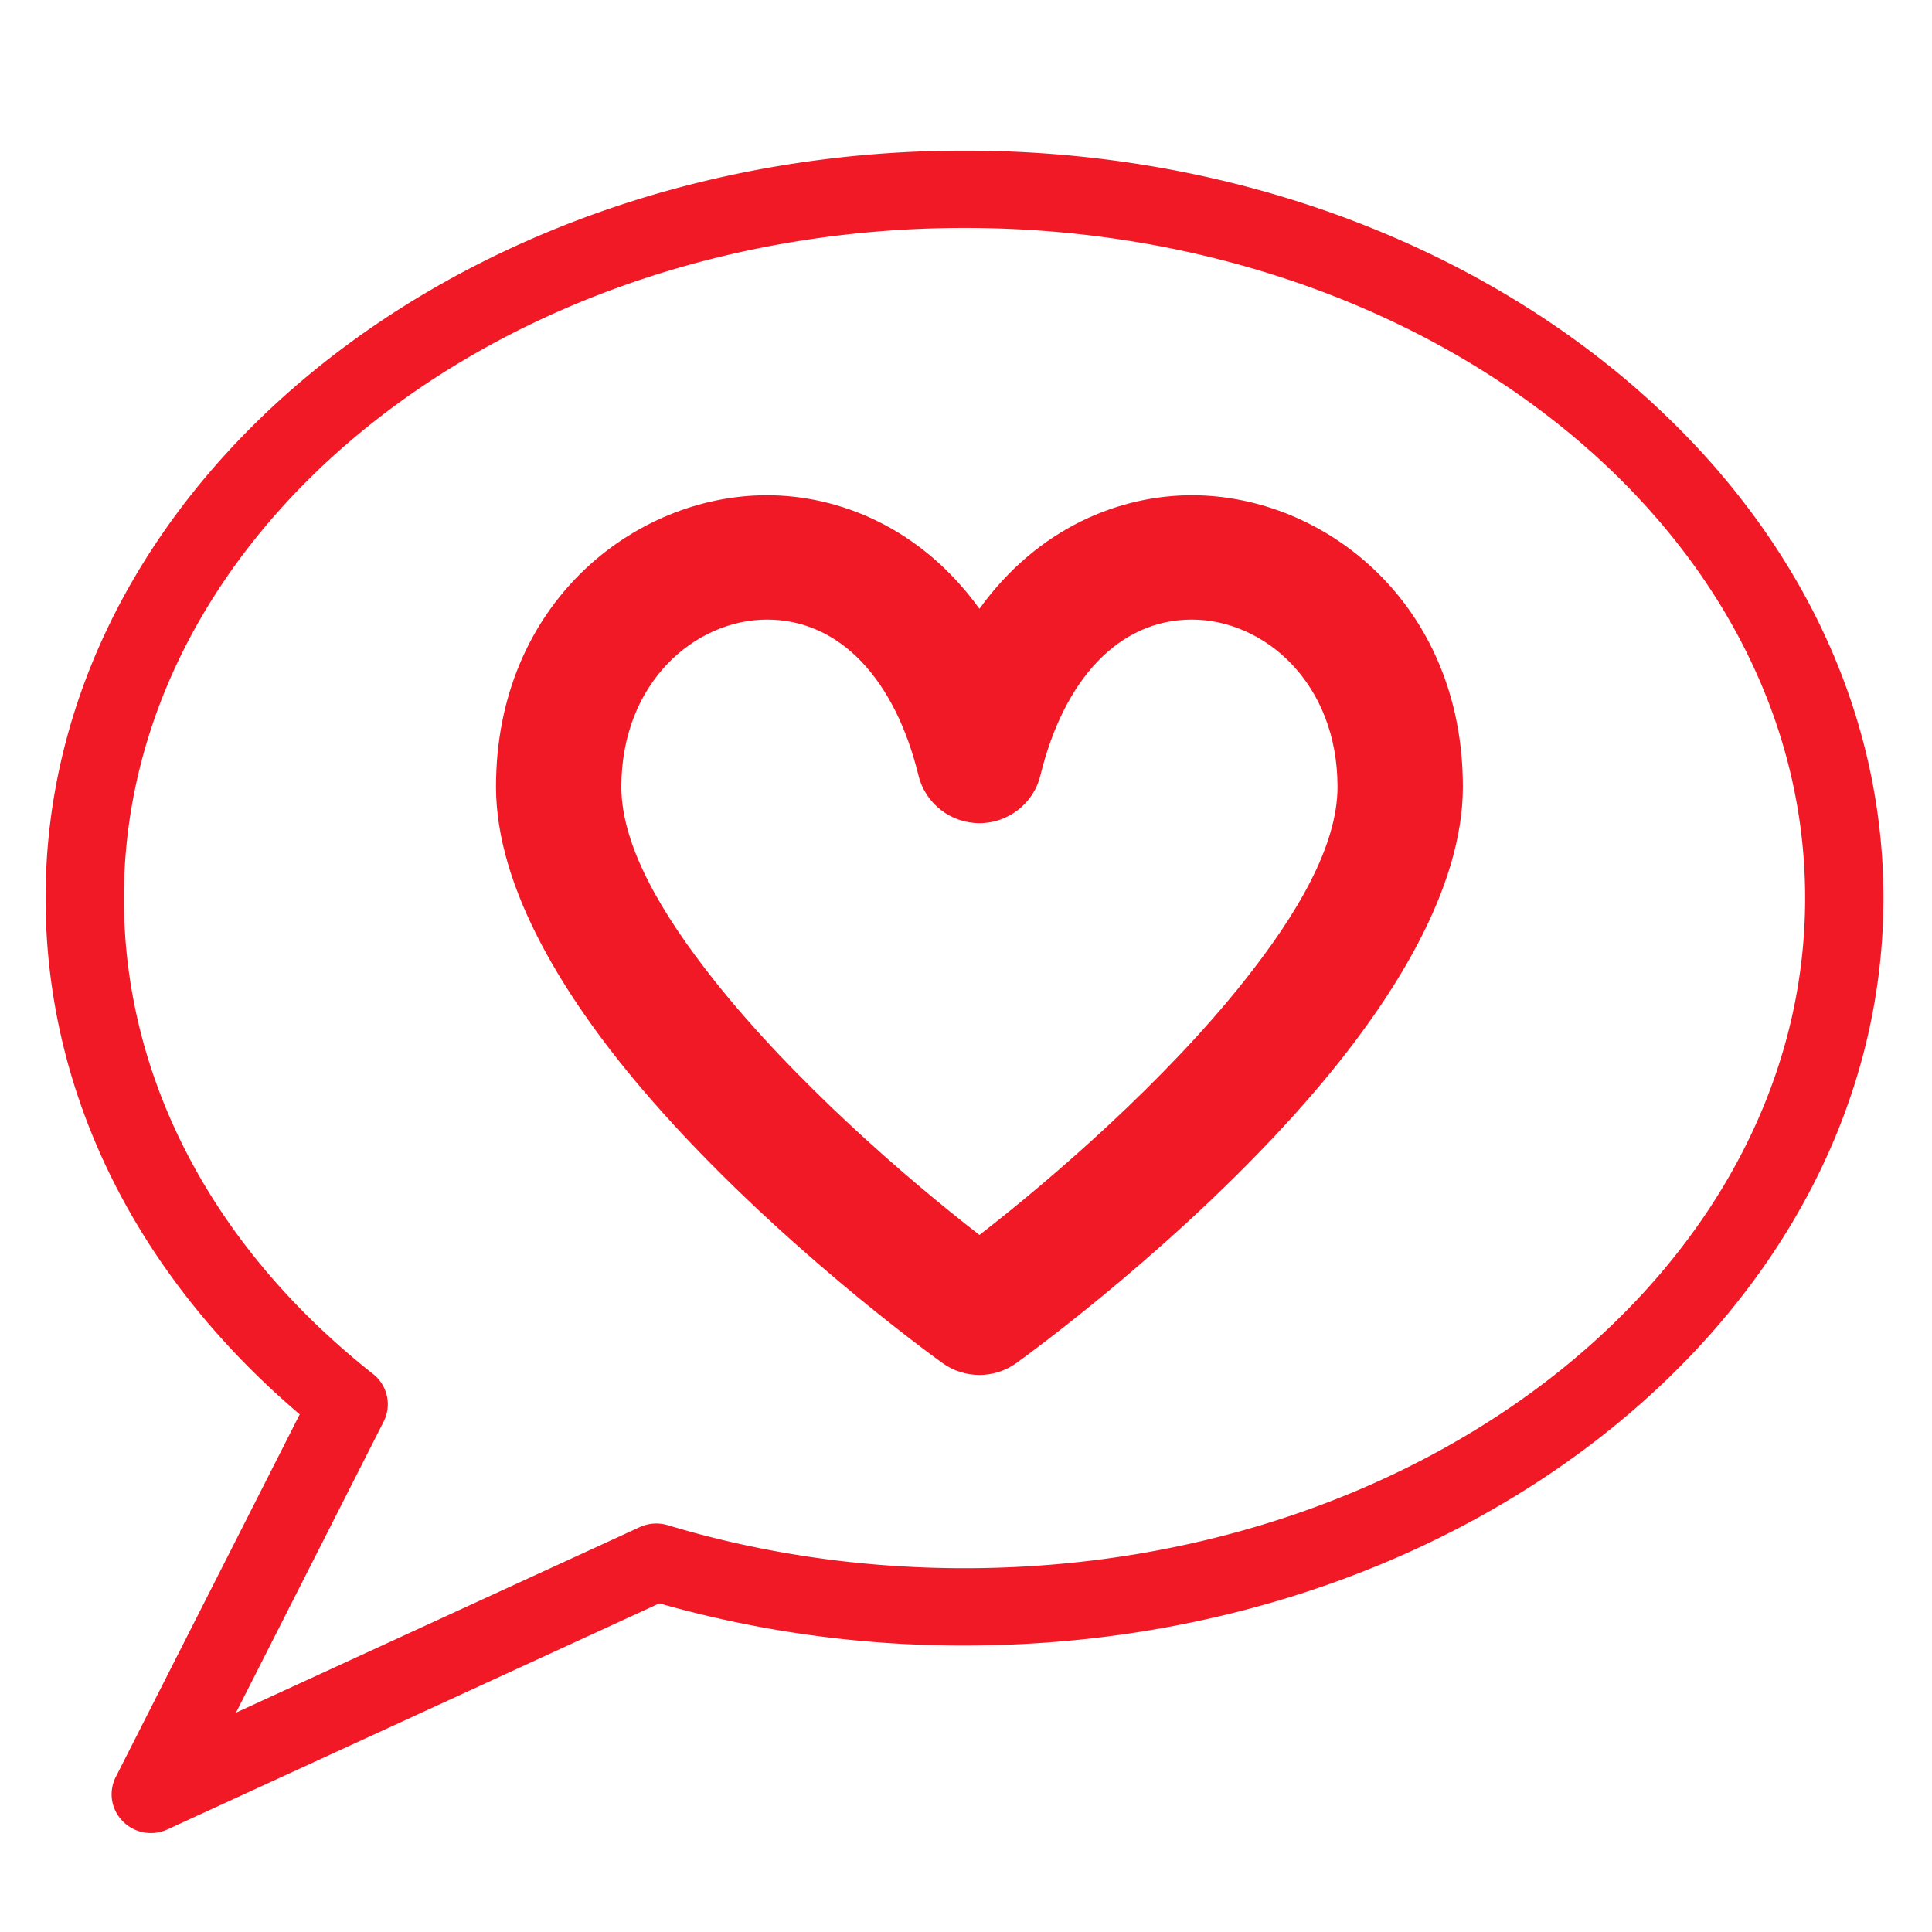 <svg xmlns="http://www.w3.org/2000/svg" fillRule="evenodd" strokeLinejoin="round" strokeMiterlimit="2" clipRule="evenodd" viewBox="0 0 500 500">
	<path fill="#F11926" fillRule="nonzero" stroke="#F11926" strokeWidth="26.35" d="M511.894 74.694C229.648 74.694 0 263.817 0 496.281c0 109.78 50.23 212.65 141.837 291.417L39.032 992.904a21.364 21.364 0 00-2.216 9.476c0 11.73 9.648 21.37 21.372 21.37 3.076 0 6.117-.66 8.913-1.94l274.588-127.787a610.078 610.078 0 00170.205 23.824c282.246 0 511.896-189.123 511.896-421.566 0-232.464-229.65-421.587-511.896-421.587zm0 800.496c-57.076 0-112.787-8.191-165.64-24.315a21.483 21.483 0 00-15.229 1.066L104.576 957.327l82.991-165.661c4.512-8.962 2.105-19.957-5.738-26.214C92.077 693.659 42.658 598.063 42.658 496.281c0-208.938 210.495-378.929 469.236-378.929S981.13 287.343 981.13 496.281c0 208.938-210.495 378.909-469.236 378.909z" transform="matrix(.486 0 0 .486 248.057 249.137) translate(-512 -512) matrix(.955 0 0 .943 26.347 9.616)"></path>
	<g fill="#F11926">
		<path fillRule="nonzero" d="M651.663 287.983c-40.547 0-88.324 20.966-118.44 76.102-30.116-55.136-77.893-76.102-118.439-76.102-67.592 0-137.508 56.436-137.508 150.881 0 135.694 233.466 307.051 243.406 314.282 7.462 5.415 17.629 5.406 25.082-.022 9.94-7.23 243.406-178.566 243.406-314.26 0-94.445-69.916-150.881-137.507-150.881zm-118.44 421.289c-69.532-53.194-213.289-181.509-213.289-270.408 0-67.741 48.225-108.223 94.85-108.223 46.326 0 82.841 36.878 97.707 98.646 2.307 9.541 10.916 16.317 20.732 16.317 9.816 0 18.425-6.776 20.732-16.317 14.845-61.768 51.381-98.646 97.708-98.646 46.625 0 94.849 40.482 94.849 108.223 0 88.899-143.757 217.235-213.289 270.408z" transform="matrix(.486 0 0 .486 248.057 249.137) translate(-512 -512) matrix(.955 0 0 .943 13.925 4.516)"></path>
		<path d="M651.663 274.198c-39.514 0-85.47 17.82-118.44 64.127-32.97-46.307-78.926-64.127-118.439-64.127-74.006 0-151.127 61.258-151.127 164.666 0 57.066 38.362 120.591 86.159 176.212C419 695.585 506.683 759.939 512.733 764.34l.007.005c12.195 8.849 28.803 8.836 40.977-.029 6.087-4.429 93.745-68.764 162.912-149.247 47.798-55.617 86.16-119.139 86.16-176.205 0-103.408-77.12-164.666-151.126-164.666zm0 13.785c-40.547 0-88.324 20.966-118.44 76.102-30.116-55.136-77.893-76.102-118.439-76.102-67.592 0-137.508 56.436-137.508 150.881 0 135.694 233.466 307.051 243.406 314.282 7.462 5.415 17.629 5.406 25.082-.022 9.94-7.23 243.406-178.566 243.406-314.26 0-94.445-69.916-150.881-137.507-150.881zm-118.44 421.289c-69.532-53.194-213.289-181.509-213.289-270.408 0-67.741 48.225-108.223 94.85-108.223 46.326 0 82.841 36.878 97.707 98.646 2.307 9.541 10.916 16.317 20.732 16.317 9.816 0 18.425-6.776 20.732-16.317 14.845-61.768 51.381-98.646 97.708-98.646 46.625 0 94.849 40.482 94.849 108.223 0 88.899-143.757 217.235-213.289 270.408zm.001-17.362c-41.413-32.498-103.285-86.917-147.573-143.353-29.839-38.022-52.098-76.589-52.098-109.693 0-58.631 40.876-94.437 81.231-94.437 40.722 0 71.407 33.827 84.475 88.123l.002.007c3.785 15.657 17.861 26.833 33.962 26.833 16.101 0 30.177-11.176 33.961-26.826l.002-.009c13.051-54.304 43.755-88.128 84.477-88.128 40.354 0 81.23 35.806 81.23 94.437 0 33.104-22.259 71.675-52.098 109.7-44.287 56.438-106.158 110.859-147.57 143.346h-.001z" transform="matrix(.486 0 0 .486 248.057 249.137) translate(-512 -512) matrix(.955 0 0 .943 13.925 4.516)"></path>
	</g>
</svg>
